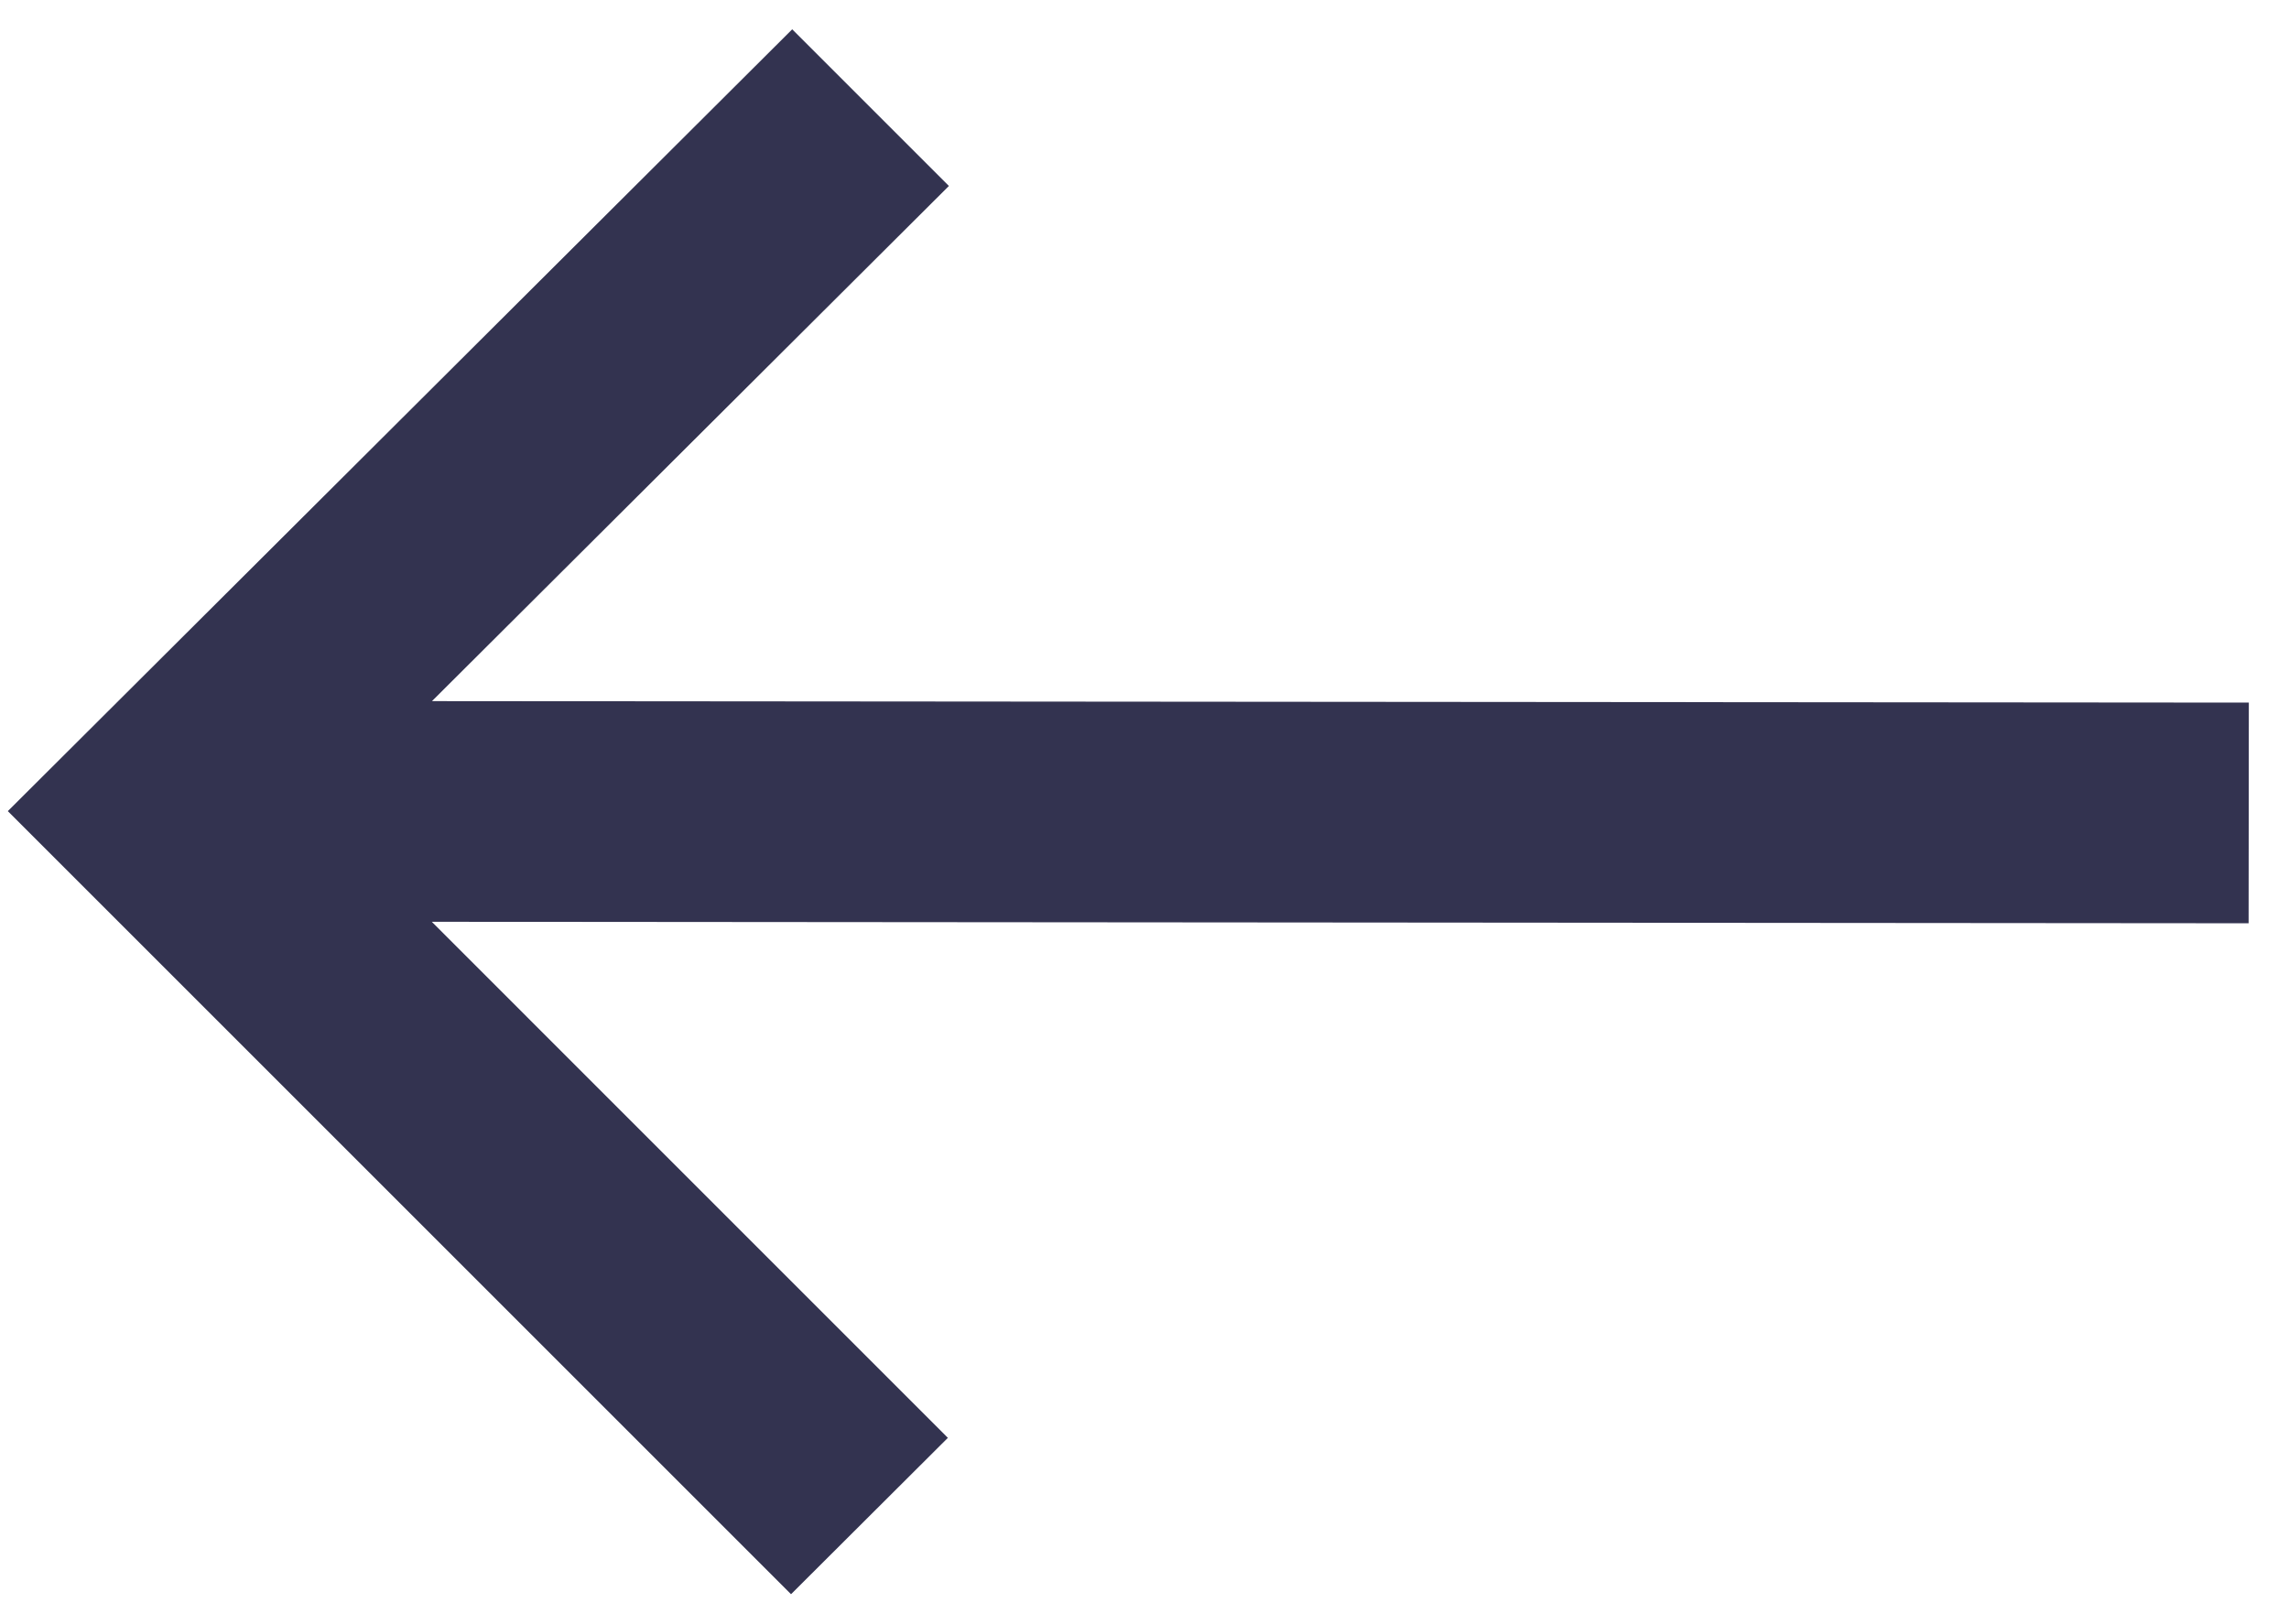 <svg width="31" height="22" viewBox="0 0 31 22" fill="none" xmlns="http://www.w3.org/2000/svg">
    <path d="M30.453 12.506L30.456 9.517L5.85 9.497L12.851 2.519L10.729 0.397L0.106 10.987L10.713 21.594L12.837 19.476L5.848 12.486L30.453 12.506Z" fill="#333350"/>
</svg>